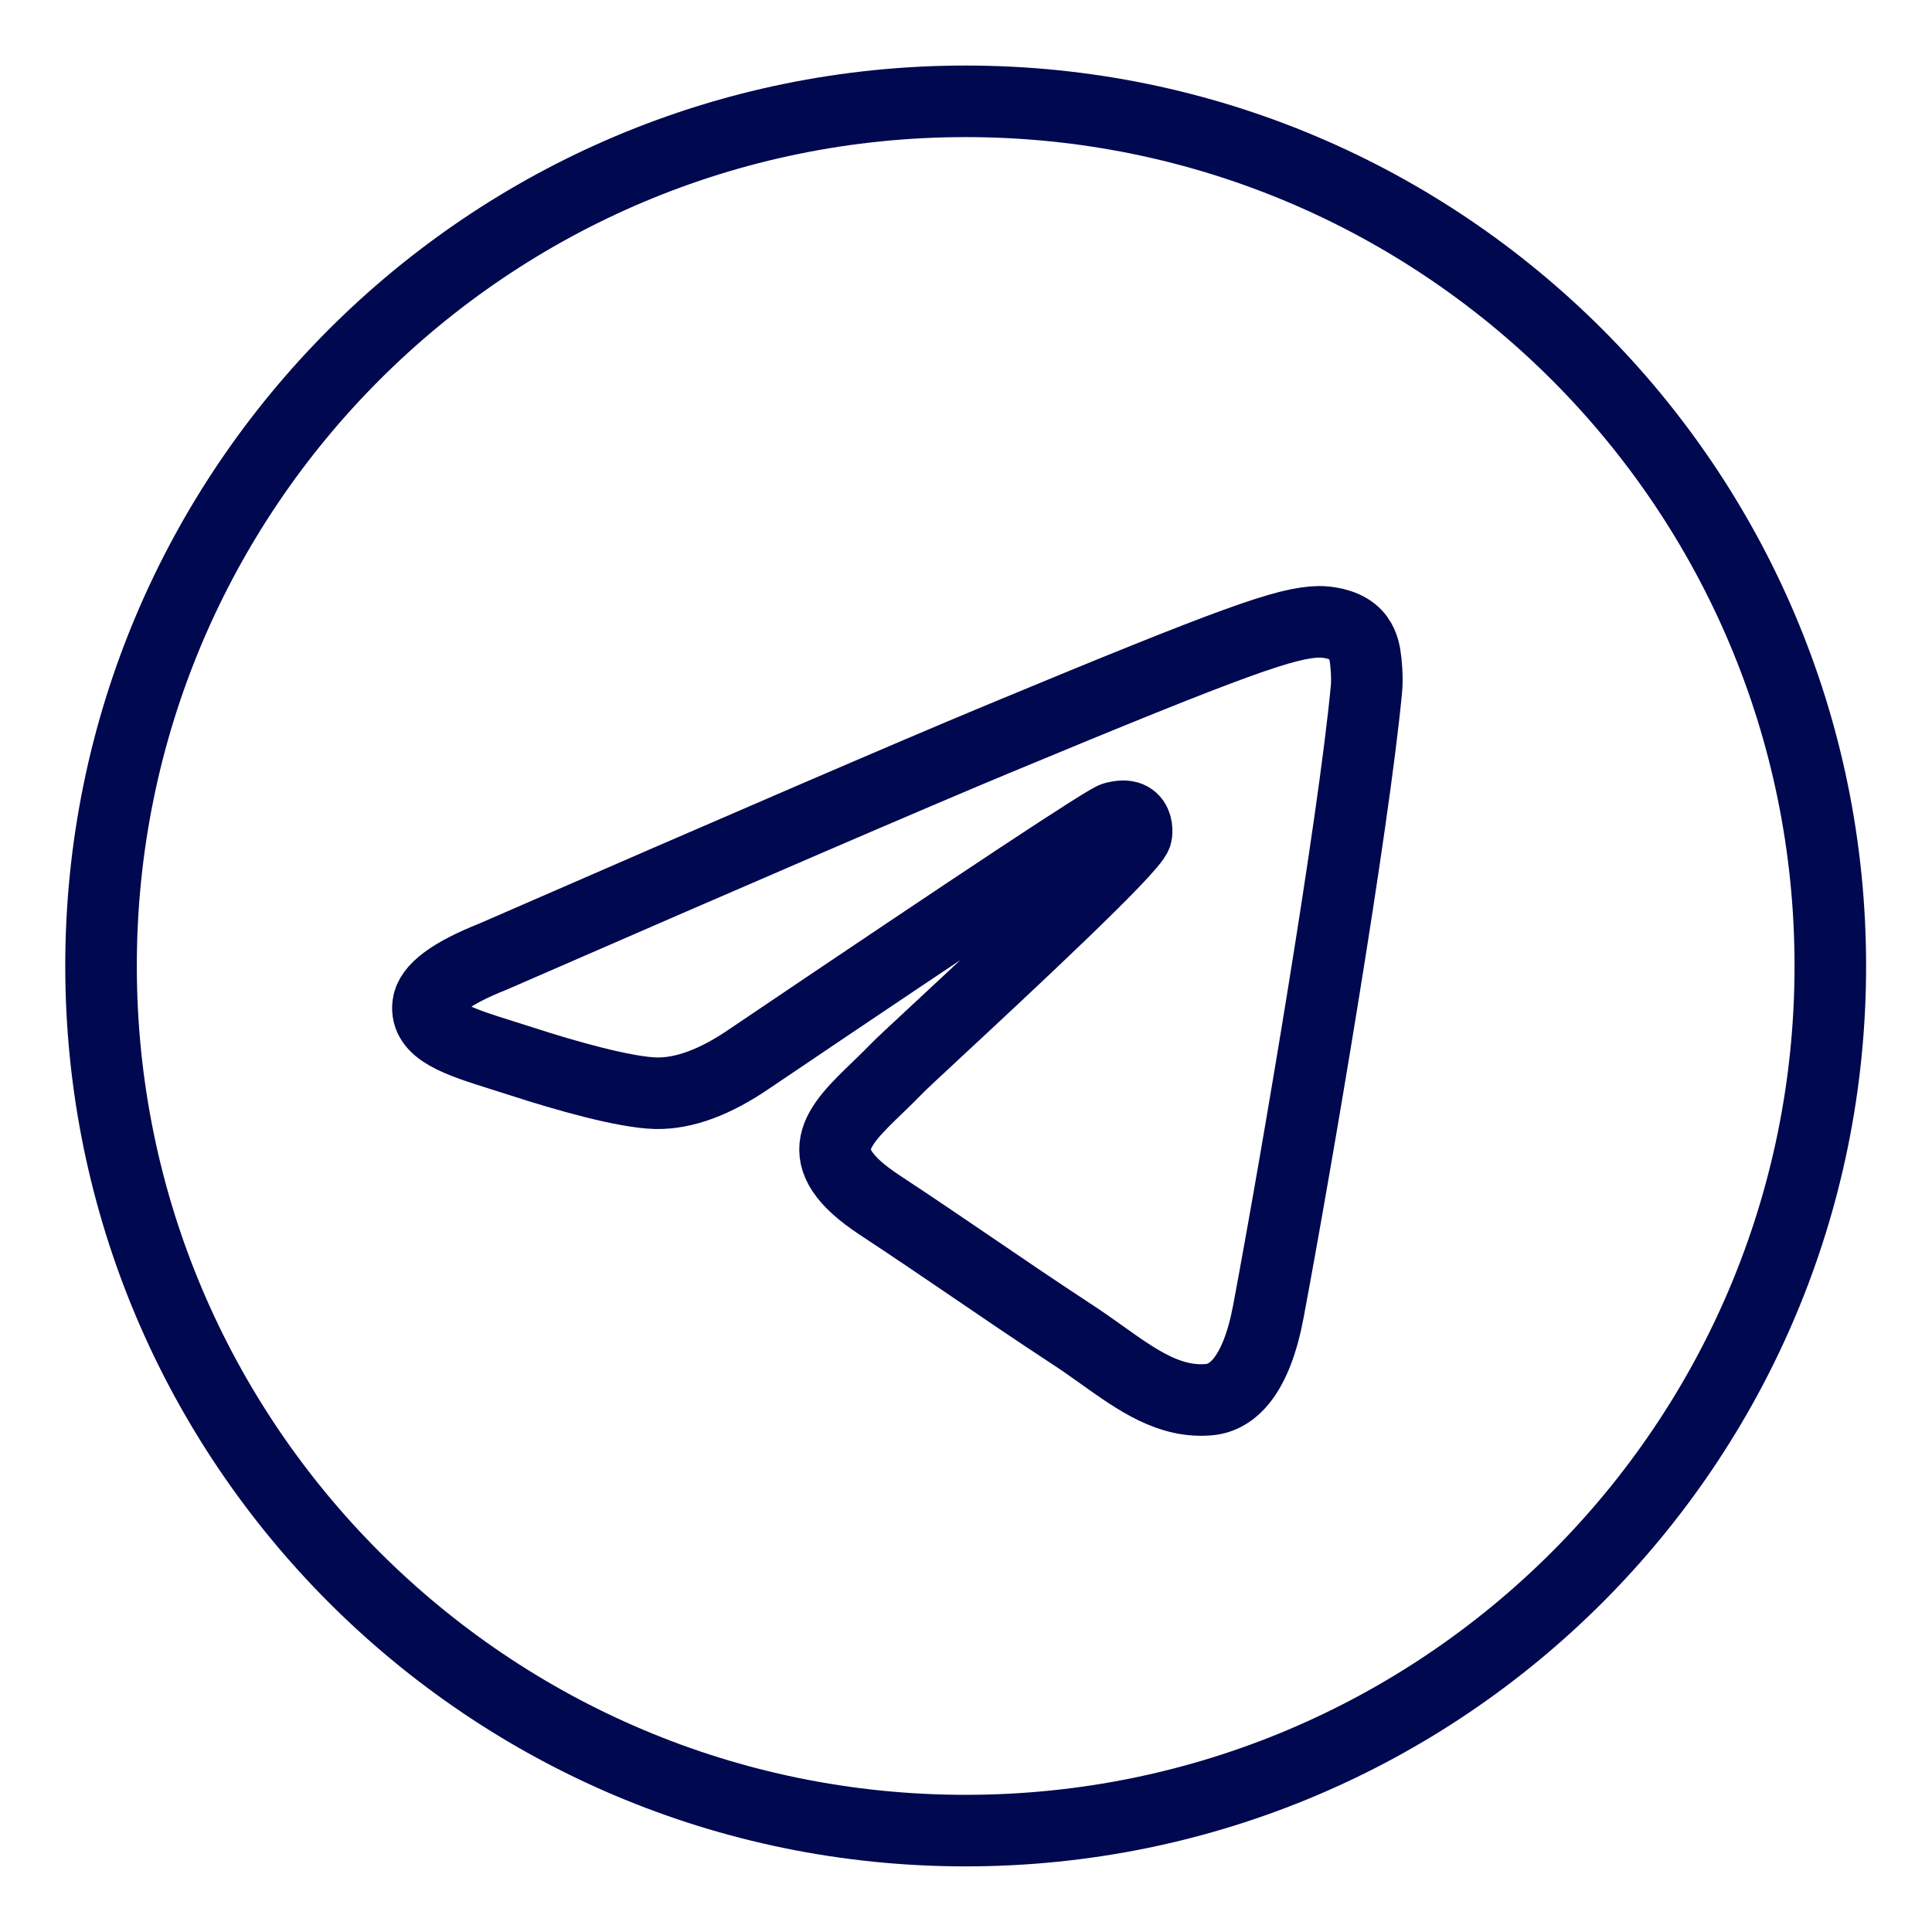 <svg width="27" height="27" viewBox="0 0 27 27" fill="none" xmlns="http://www.w3.org/2000/svg">
<path fill-rule="evenodd" clip-rule="evenodd" d="M25.579 13.499C25.579 20.173 20.169 25.583 13.495 25.583C6.822 25.583 1.412 20.173 1.412 13.499C1.412 6.826 6.822 1.416 13.495 1.416C20.169 1.416 25.579 6.826 25.579 13.499ZM13.928 10.336C12.753 10.825 10.404 11.837 6.882 13.372C6.31 13.599 6.01 13.822 5.983 14.039C5.937 14.407 6.397 14.552 7.024 14.749C7.11 14.776 7.198 14.804 7.289 14.833C7.906 15.034 8.735 15.268 9.167 15.278C9.558 15.286 9.995 15.125 10.477 14.794C13.768 12.572 15.467 11.449 15.574 11.425C15.649 11.408 15.754 11.386 15.824 11.449C15.895 11.512 15.888 11.631 15.88 11.663C15.835 11.857 14.027 13.538 13.092 14.407C12.8 14.678 12.593 14.871 12.551 14.915C12.456 15.013 12.36 15.106 12.267 15.196C11.694 15.748 11.264 16.163 12.291 16.839C12.784 17.164 13.179 17.433 13.573 17.701C14.003 17.994 14.432 18.287 14.987 18.651C15.129 18.743 15.264 18.84 15.395 18.933C15.896 19.29 16.346 19.611 16.901 19.56C17.224 19.53 17.558 19.227 17.727 18.321C18.128 16.181 18.914 11.544 19.096 9.634C19.112 9.466 19.092 9.252 19.076 9.158C19.06 9.064 19.026 8.93 18.904 8.831C18.759 8.713 18.536 8.689 18.436 8.69C17.981 8.698 17.284 8.941 13.928 10.336Z" stroke="#00084F" stroke-linejoin="round"/>
</svg>
